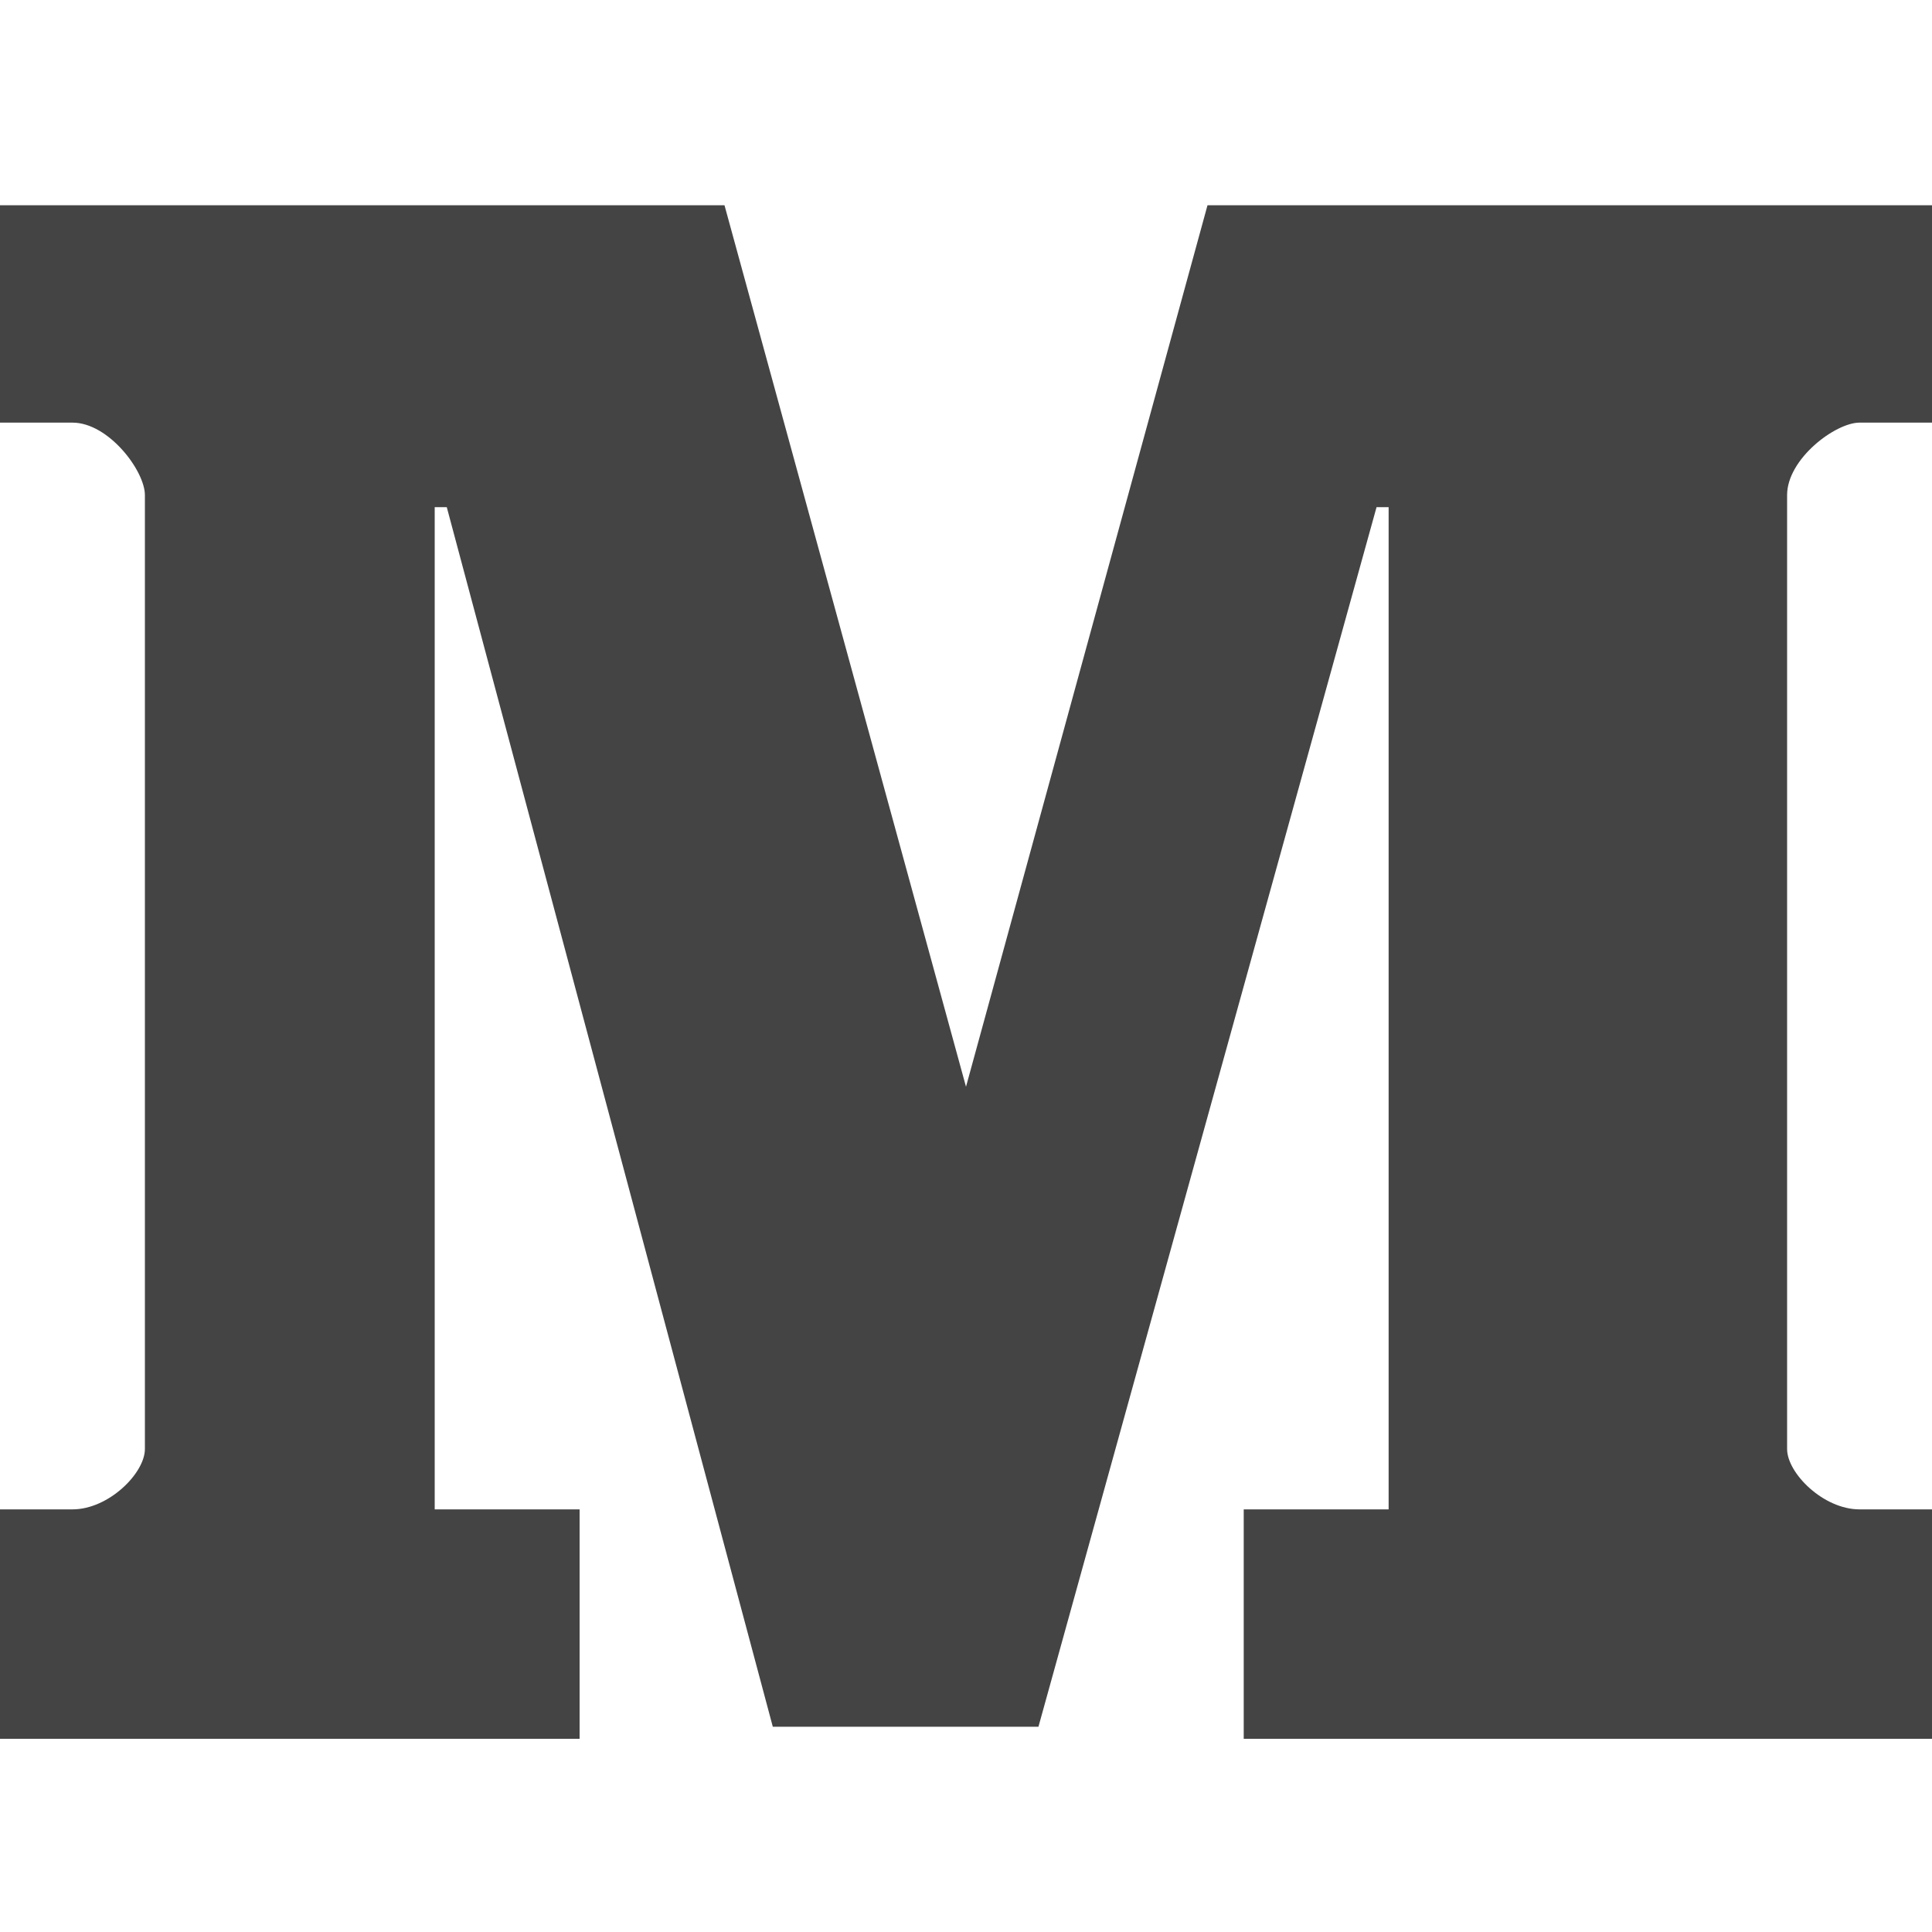 <?xml version="1.0" encoding="utf-8"?>
<!-- Generated by IcoMoon.io -->
<!DOCTYPE svg PUBLIC "-//W3C//DTD SVG 1.1//EN" "http://www.w3.org/Graphics/SVG/1.1/DTD/svg11.dtd">
<svg version="1.1" xmlns="http://www.w3.org/2000/svg" xmlns:xlink="http://www.w3.org/1999/xlink" width="16" height="16" viewBox="0 0 16 16">
<path fill="#444" d="M16 3.5h-0.6c-0.2 0-0.6 0.3-0.6 0.6v7.9c0 0.2 0.3 0.5 0.6 0.5h0.6v1.9h-5.7v-1.9h1.2v-8.3h-0.1l-2.8 10.1h-2.2l-2.7-10.1h-0.1v8.3h1.2v1.9h-4.8v-1.9h0.6c0.3 0 0.6-0.3 0.6-0.5v-7.9c0-0.2-0.3-0.6-0.6-0.6h-0.6v-1.8h6l2 7.3 2-7.3h6v1.8z"></path>
</svg>
